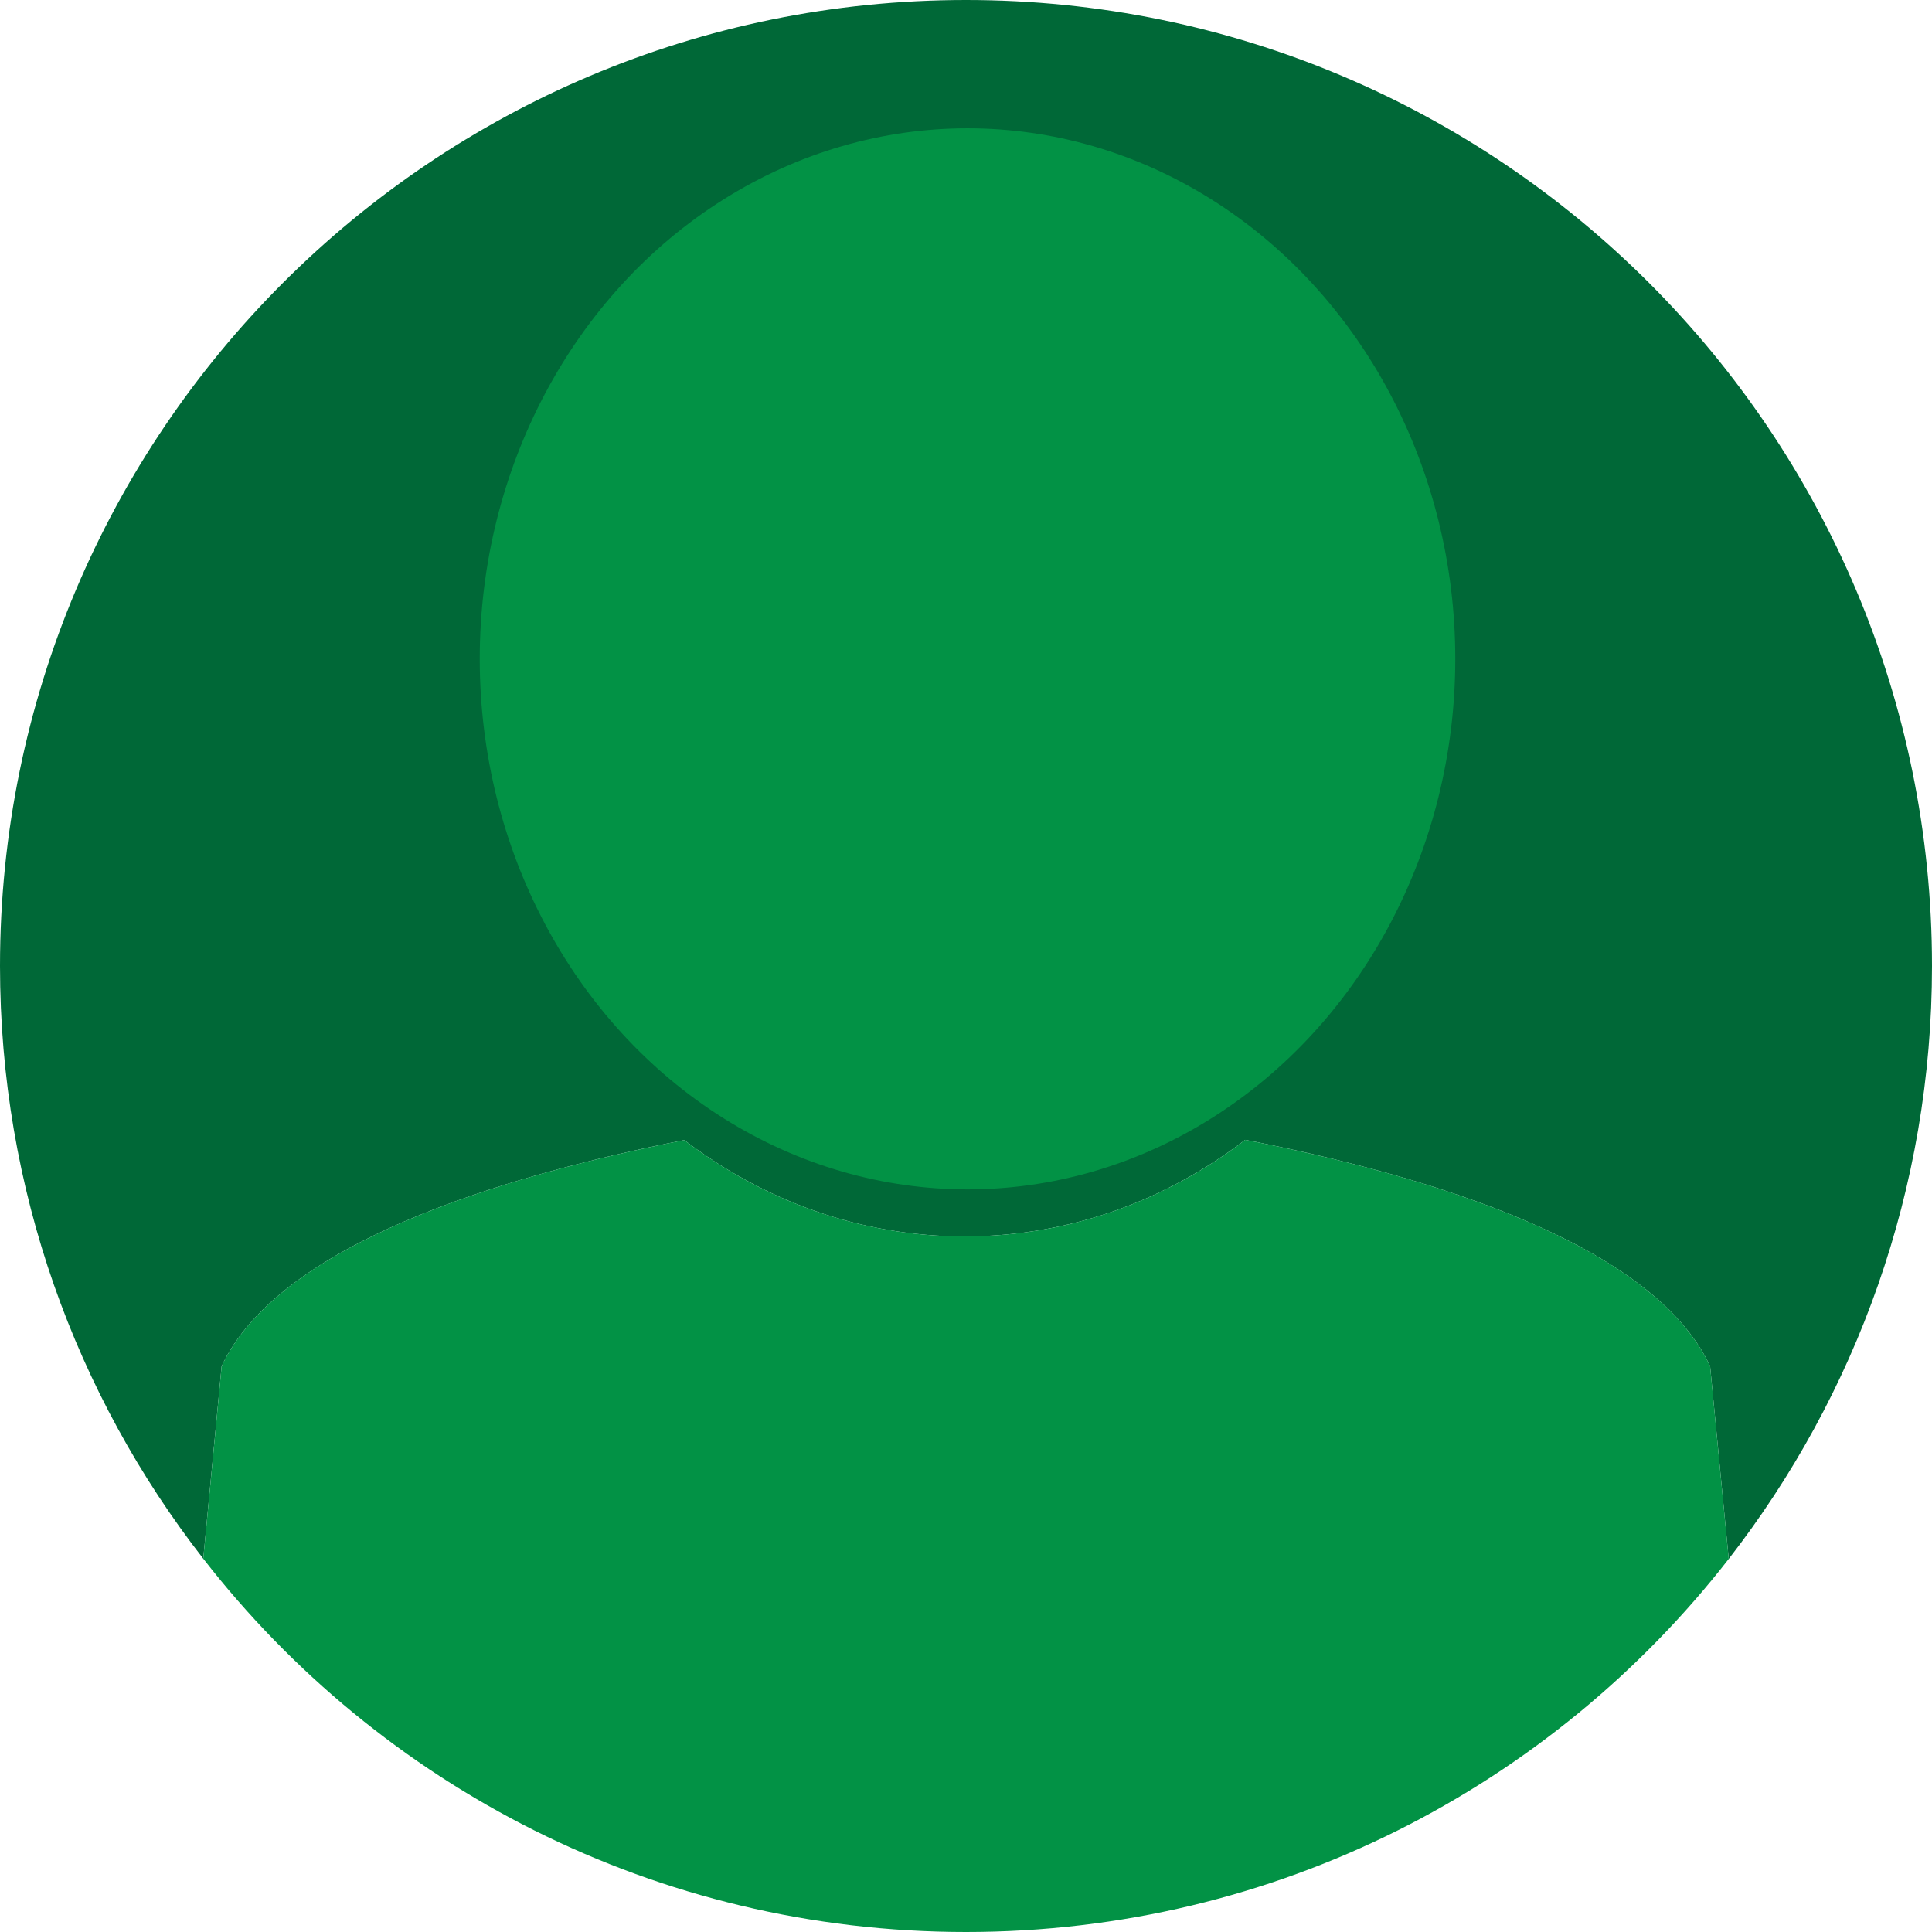 <?xml version="1.0" encoding="utf-8"?>
<!-- Generator: Adobe Illustrator 21.0.2, SVG Export Plug-In . SVG Version: 6.00 Build 0)  -->
<svg version="1.1" id="Layer_1" xmlns="http://www.w3.org/2000/svg" xmlns:xlink="http://www.w3.org/1999/xlink" x="0px" y="0px"
	 viewBox="0 0 768 768" style="enable-background:new 0 0 768 768;" xml:space="preserve">
<style type="text/css">
	.st0{fill:#006837;}
	.st1{fill:#029245;}
</style>
<title>patient</title>
<g>
	<g>
		<path class="st0" d="M272,453.2c31.6,24.1,70,38.3,111.4,38.3c41.6,0,80-14.2,111.6-38.4c74.2,14.5,162.2,41.6,184.8,90l7.4,76.6
			C737.8,554.6,768,472.8,768,384C768,171.9,596.1,0,384,0S0,171.9,0,384c0,88.8,30.2,170.6,80.8,235.6l7.3-76.5
			C110.6,494.9,198,467.8,272,453.2z"/>
	</g>
	<path class="st1" d="M687.2,619.7l-7.4-76.6c-22.6-48.4-110.6-75.5-184.8-90c-31.6,24.2-70,38.4-111.6,38.4
		c-41.4,0-79.8-14.2-111.4-38.3c-74,14.6-161.4,41.7-183.9,89.9l-7.3,76.5C151,709.9,260.7,768,384,768
		C507.2,768,616.9,710,687.2,619.7z"/>
</g>
<ellipse class="st1" cx="384.6" cy="261.9" rx="193.9" ry="210.9"/>
</svg>
